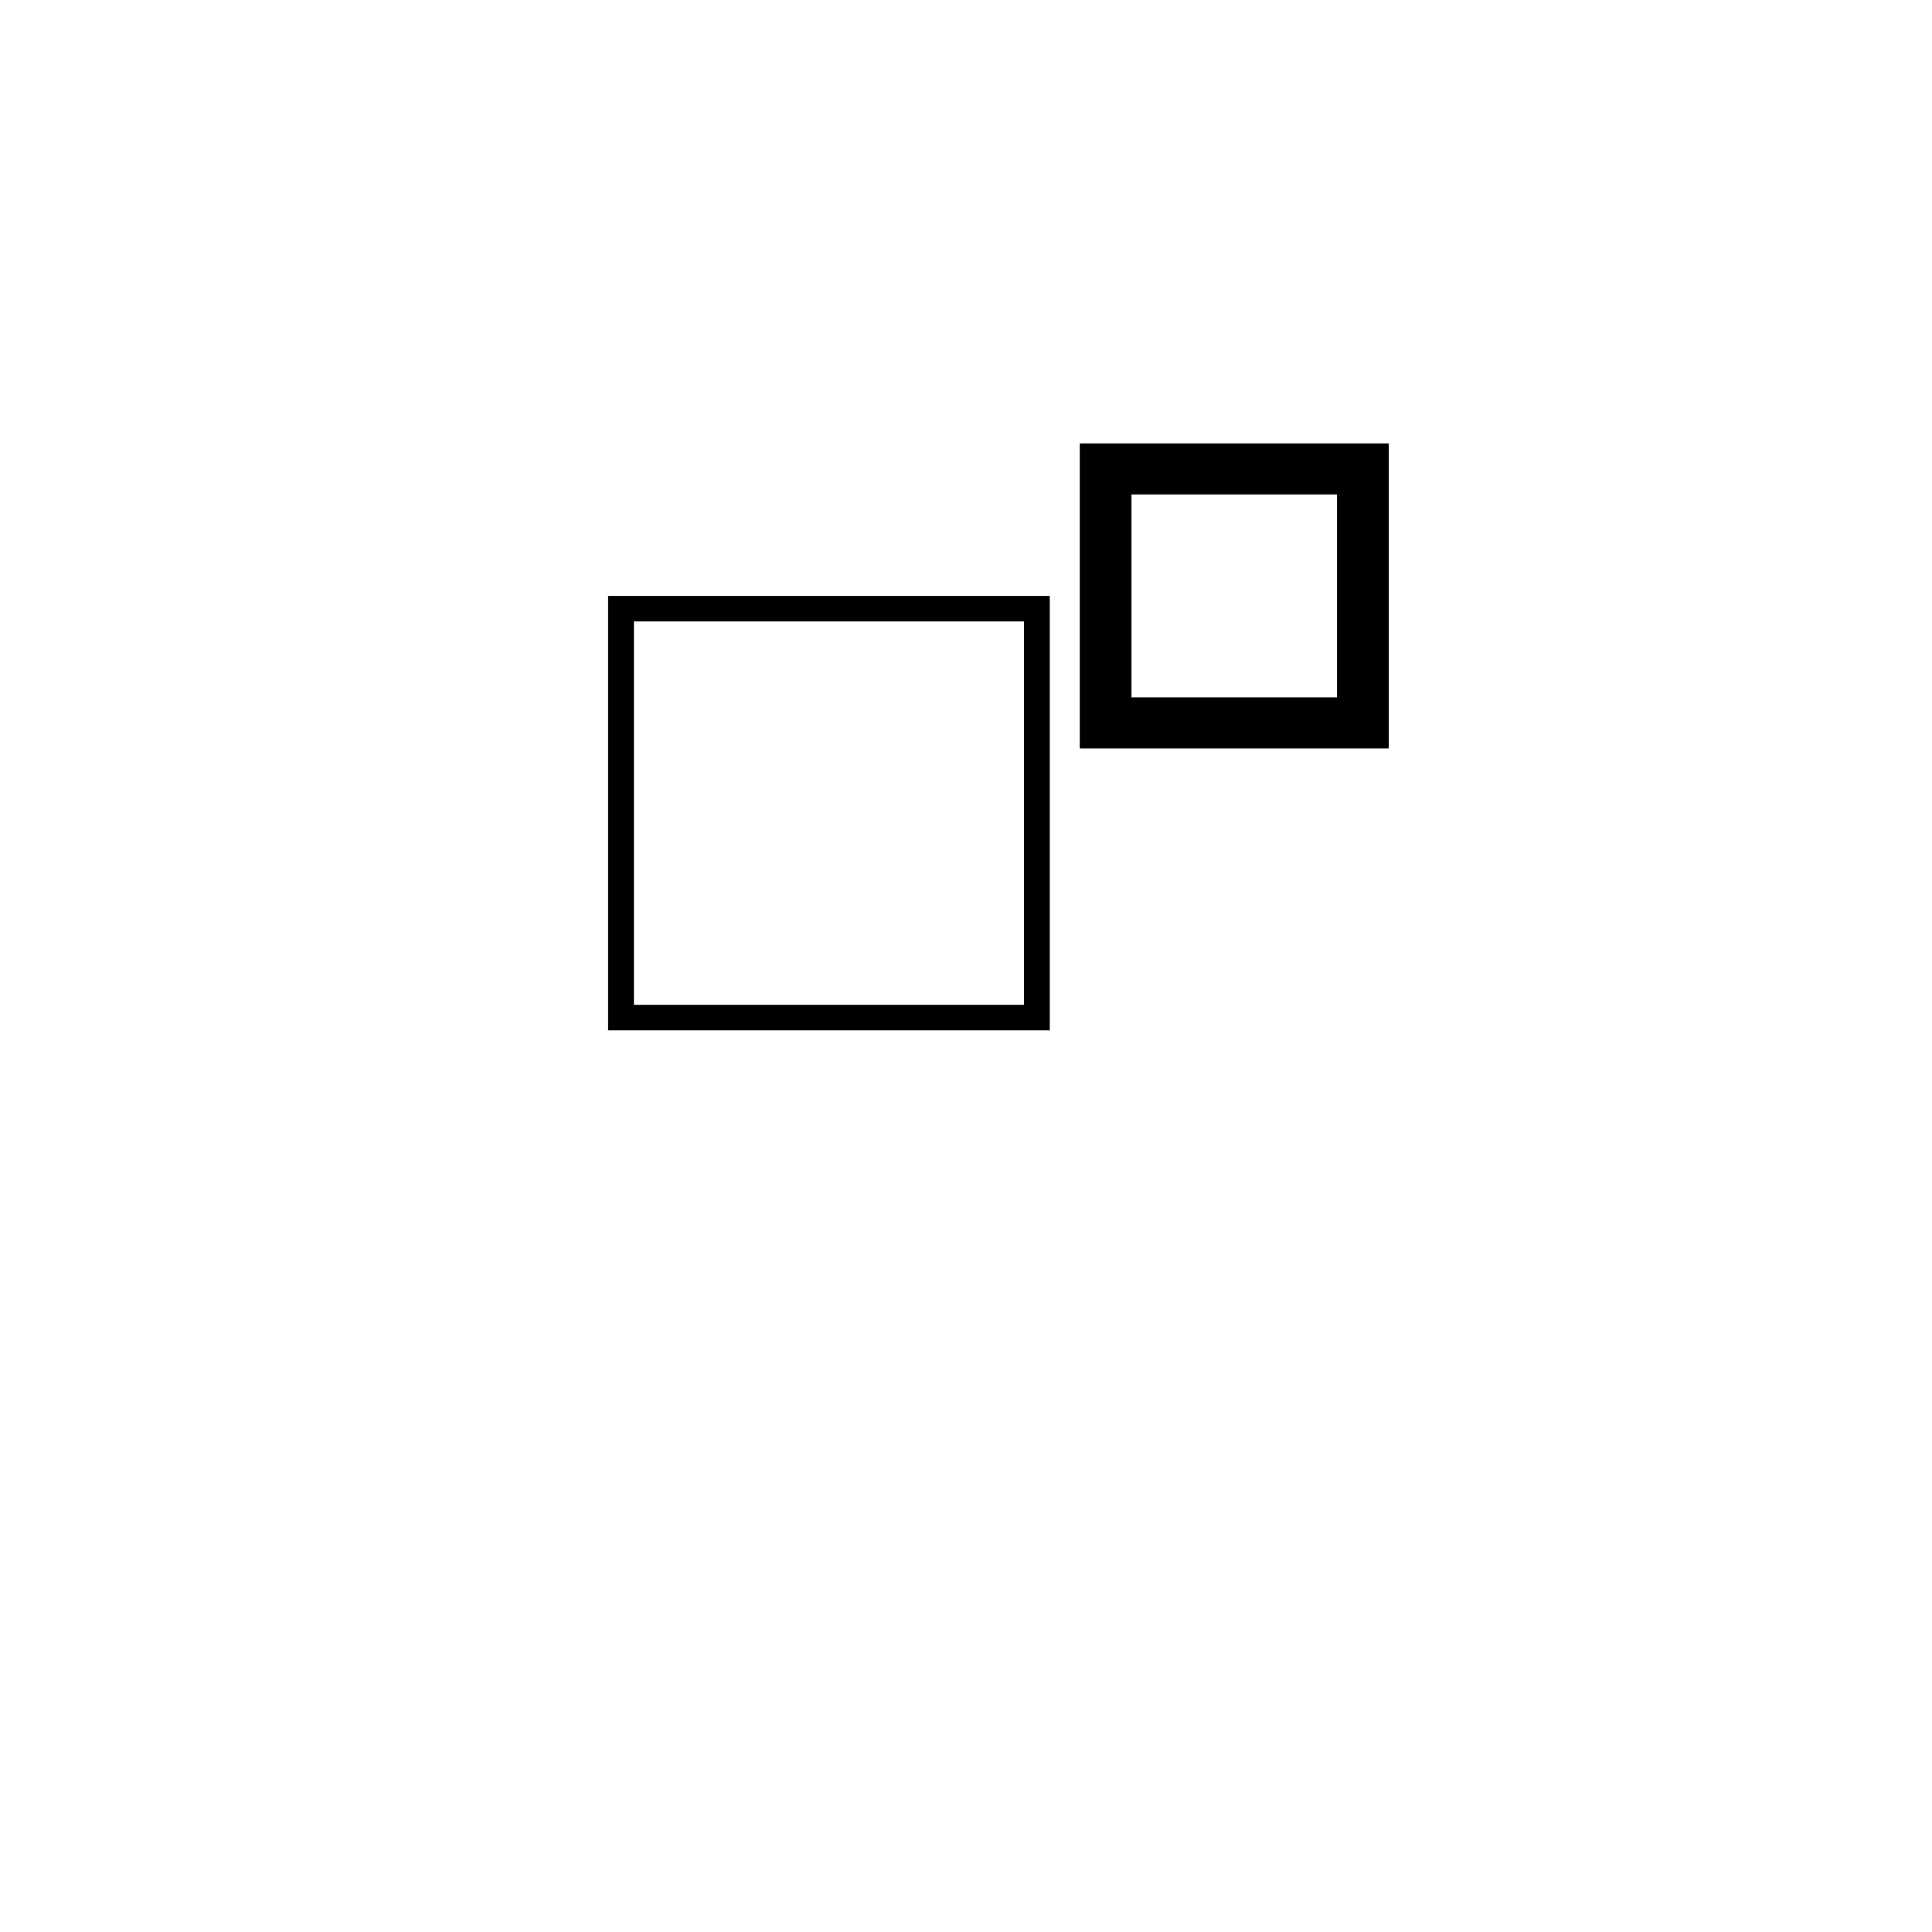 <?xml version="1.0" encoding="UTF-8" standalone="no"?>
<!-- Created with Inkscape (http://www.inkscape.org/) -->

<svg
   xmlns:dc="http://purl.org/dc/elements/1.1/"
   xmlns:cc="http://creativecommons.org/ns#"
   xmlns:rdf="http://www.w3.org/1999/02/22-rdf-syntax-ns#"
   xmlns:svg="http://www.w3.org/2000/svg"
   xmlns="http://www.w3.org/2000/svg"
   xmlns:sodipodi="http://sodipodi.sourceforge.net/DTD/sodipodi-0.dtd"
   xmlns:inkscape="http://www.inkscape.org/namespaces/inkscape"
   width="170"
   height="170"
   viewBox="0 0 44.979 44.979"
   version="1.1"
   id="svg3765"
   inkscape:version="0.92.4 (5da689c313, 2019-01-14)"
   sodipodi:docname="exponent.svg">
  <defs
     id="defs3759">
    <clipPath
       id="c_1">
      <path
         id="path3793"
         d="M 0,0 H 76 V 67 H 0 Z"
         inkscape:connector-curvature="0" />
    </clipPath>
    <clipPath
       id="c0">
      <path
         id="path3796"
         d="m 15.4,48.5 v -26 h 26.1 v 26 z"
         inkscape:connector-curvature="0" />
    </clipPath>
    <style
       id="style3799"
       type="text/css"><![CDATA[

        .g0 {
          fill: none;
          stroke: #000;
          stroke-width: 3.055;
          stroke-linecap: butt;
          stroke-linejoin: miter;
        }

      ]]></style>
  </defs>
  <sodipodi:namedview
     id="base"
     pagecolor="#ffffff"
     bordercolor="#666666"
     borderopacity="1.0"
     inkscape:pageopacity="0.0"
     inkscape:pageshadow="2"
     inkscape:zoom="0.35"
     inkscape:cx="400"
     inkscape:cy="560"
     inkscape:document-units="px"
     inkscape:current-layer="layer1"
     showgrid="false"
     units="px"
     inkscape:window-width="1920"
     inkscape:window-height="1017"
     inkscape:window-x="-8"
     inkscape:window-y="-8"
     inkscape:window-maximized="1" />
  <g
     inkscape:label="Layer 1"
     inkscape:groupmode="layer"
     id="layer1"
     transform="translate(0,-252.021)">
    <g
       style="display:block"
       id="g3829"
       transform="matrix(0.394,0,0,0.389,8.089,257.142)">
      <g
         id="g3811"
         clip-path="url(#c_1)">
        <path
           id="path3803"
           d="M 0,0 V 67 H 76 V 0 Z"
           inkscape:connector-curvature="0"
           style="fill:none;stroke:none" />
        <g
           id="g3807"
           clip-path="url(#c0)">
          <path
             id="path3805"
             class="g0"
             d="m 15.4,22.5 h 26.1 v 26 H 15.4 Z"
             inkscape:connector-curvature="0"
             style="fill:none;stroke:#000000;stroke-width:3.055;stroke-linecap:butt;stroke-linejoin:miter" />
        </g>
        <path
           id="path3809"
           class="g0"
           d="M 44.8,14.9 H 60 V 30.1 H 44.8 Z"
           inkscape:connector-curvature="0"
           style="fill:none;stroke:#000000;stroke-width:3.055;stroke-linecap:butt;stroke-linejoin:miter" />
      </g>
    </g>
  </g>
</svg>
